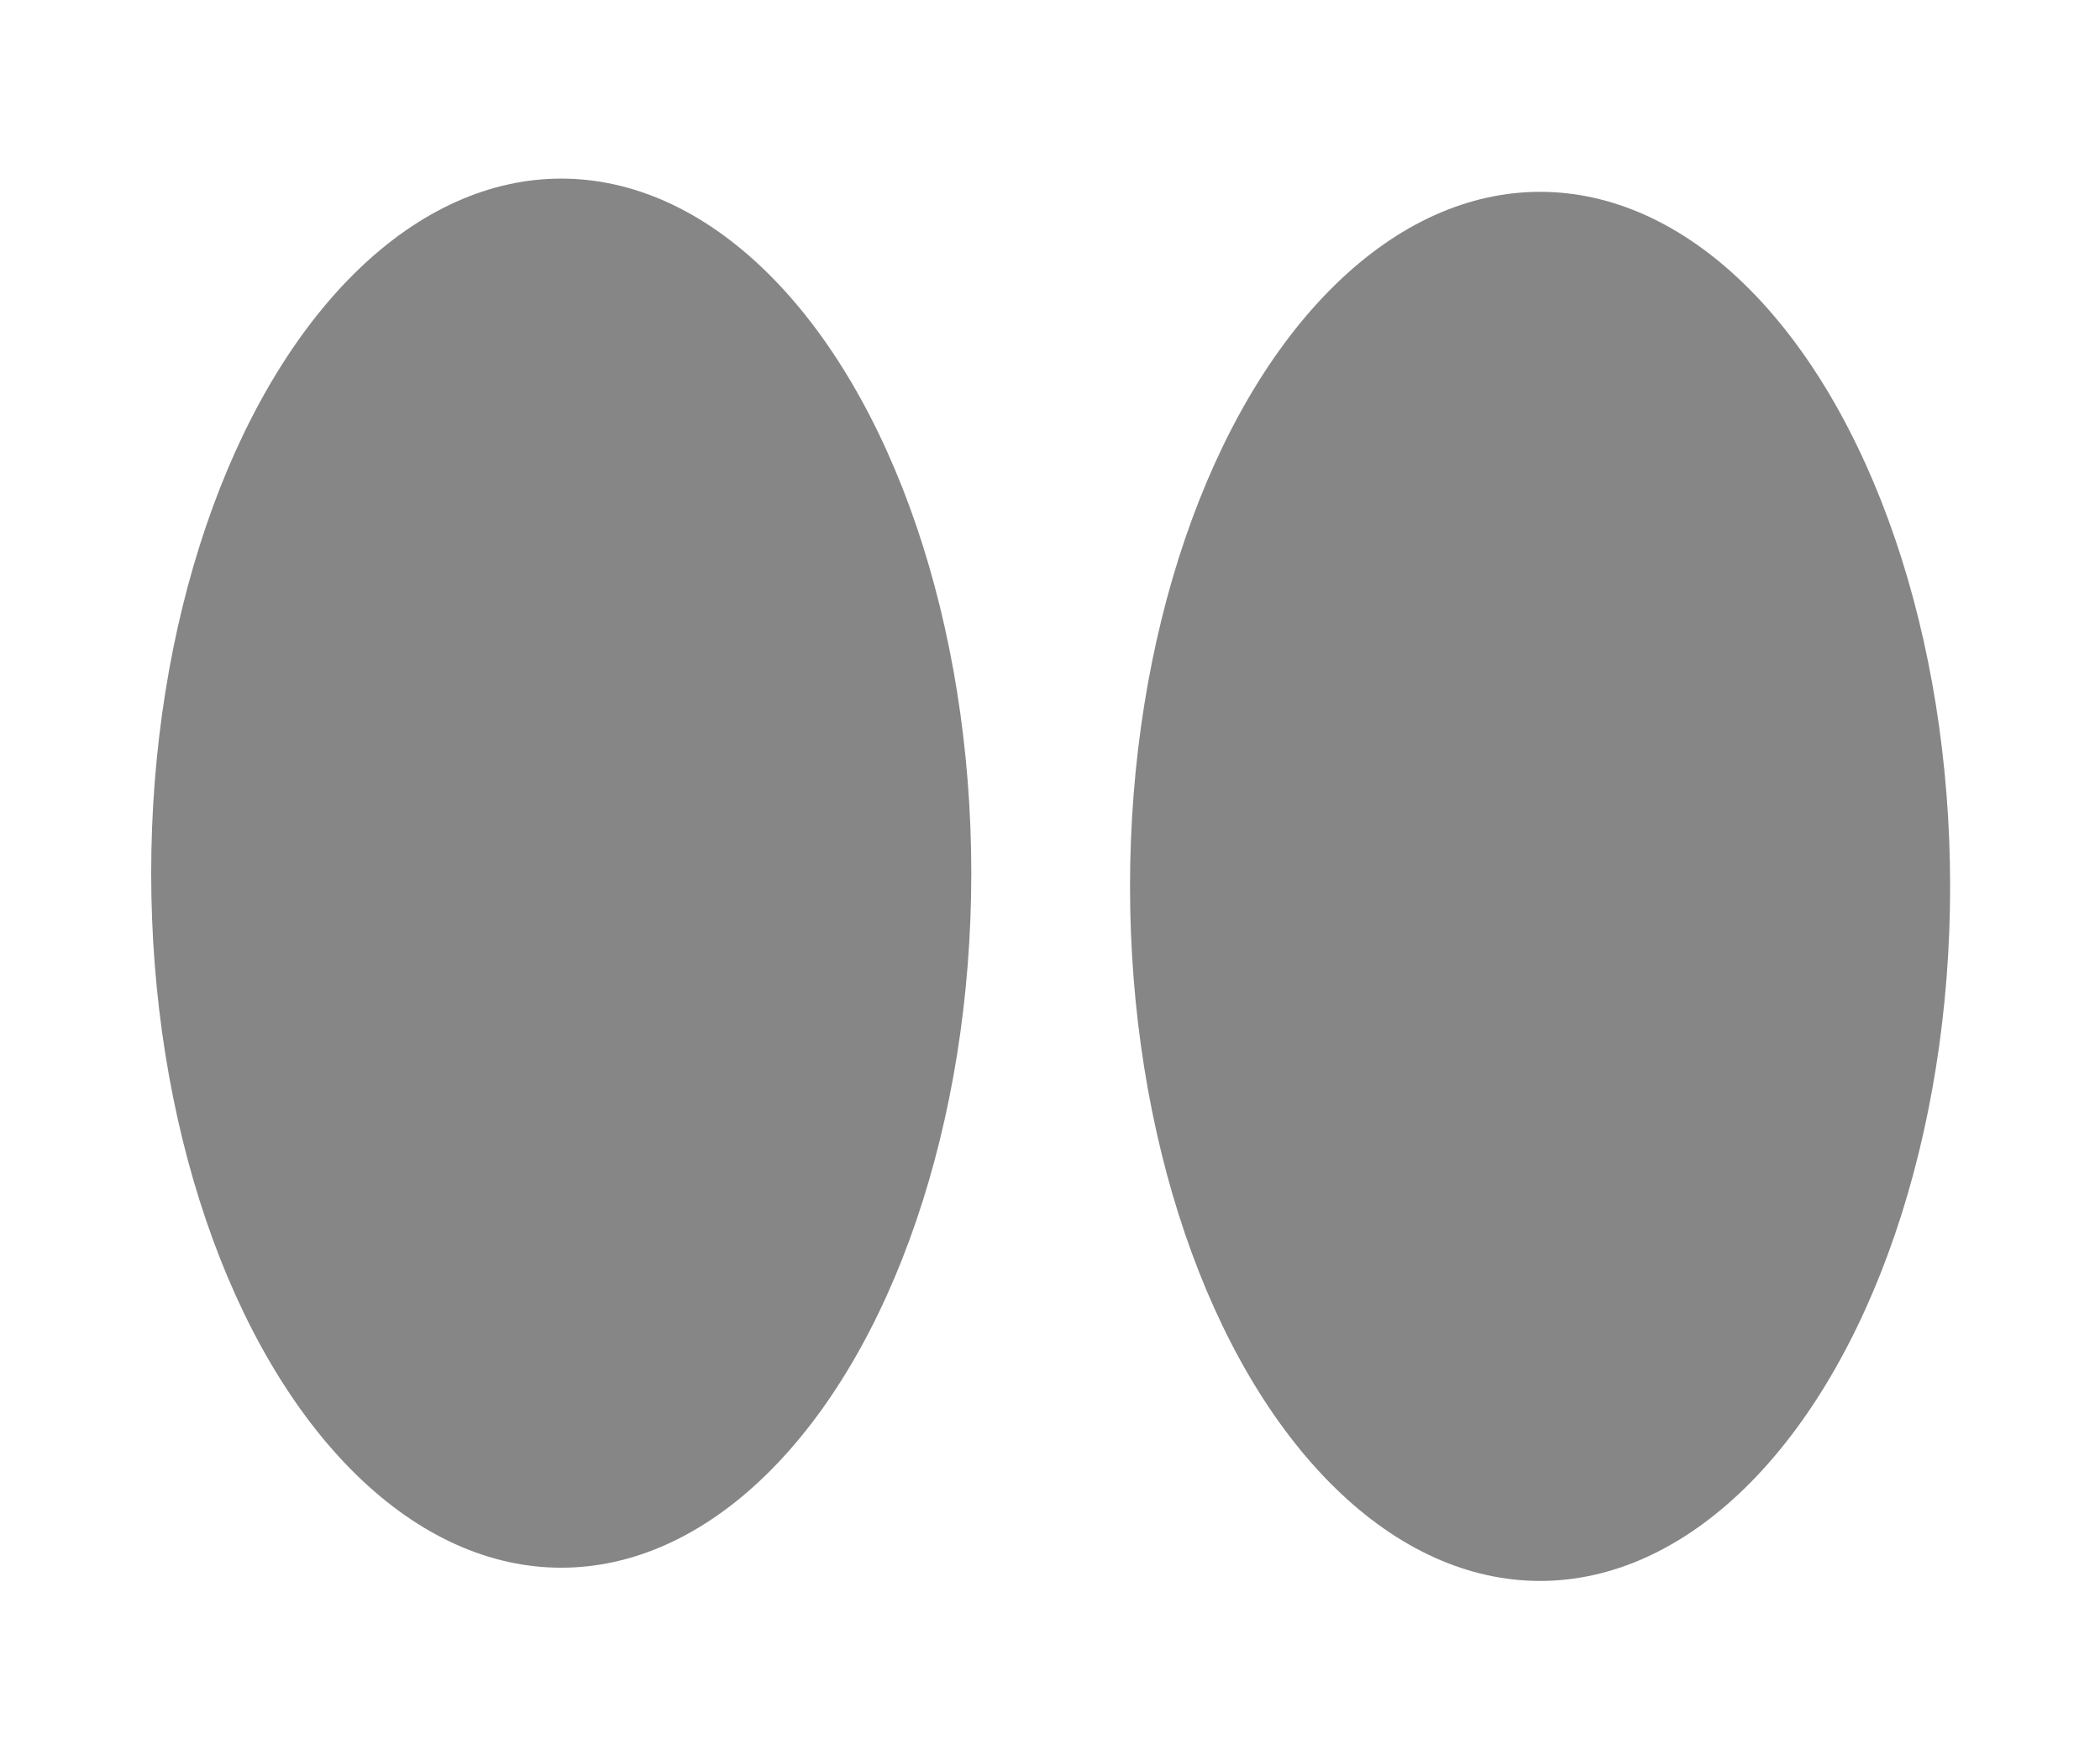 <?xml version="1.0" encoding="UTF-8"?>
<svg id="eyes" width="6" height="5" version="1.1" viewBox="0 0 1.587 1.323" xmlns="http://www.w3.org/2000/svg" xmlns:cc="http://creativecommons.org/ns#" xmlns:dc="http://purl.org/dc/elements/1.1/" xmlns:rdf="http://www.w3.org/1999/02/22-rdf-syntax-ns#">
 <g transform="translate(-5.325 -289.37)">
  <ellipse cx="5.749" cy="290.03" rx=".31" ry=".525" opacity=".476"/>
  <ellipse cx="6.489" cy="290.04" rx=".31" ry=".525" opacity=".476"/>
 </g>
</svg>
